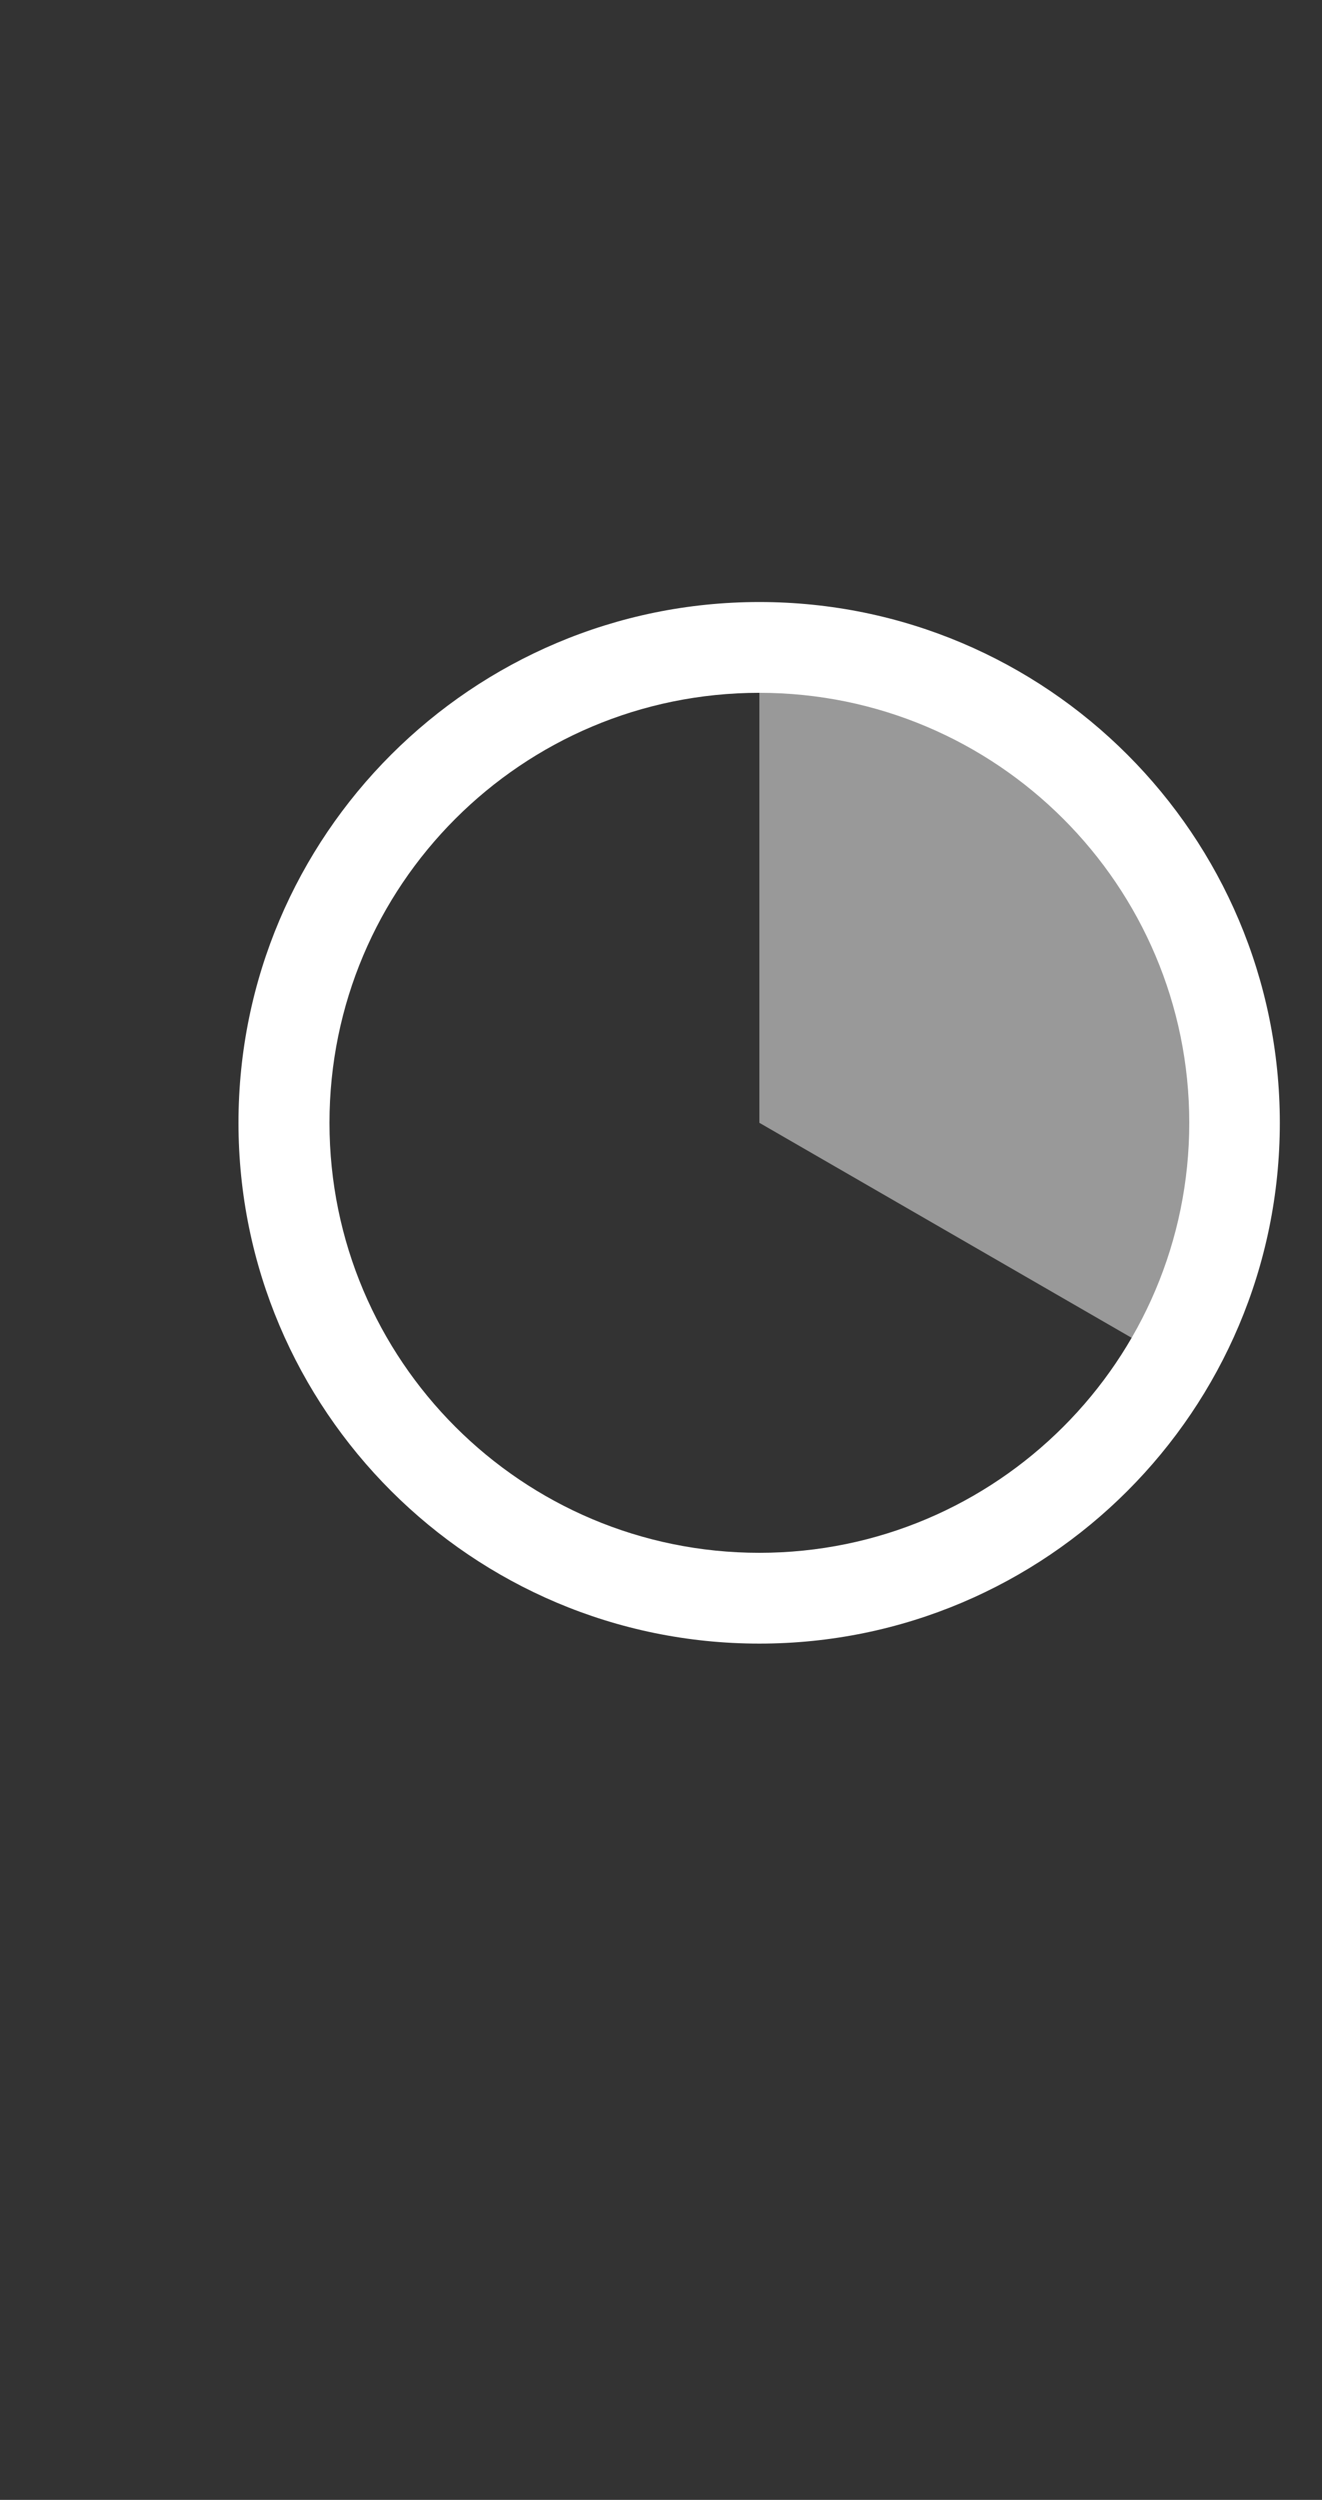 <?xml version="1.0" standalone="no"?>
<!DOCTYPE svg PUBLIC "-//W3C//DTD SVG 1.1//EN" "http://www.w3.org/Graphics/SVG/1.1/DTD/svg11.dtd">
<!--Generator: Xara Designer (www.xara.com), SVG filter version: 6.3.0.31-->
<svg fill="none" fill-rule="evenodd" stroke="black" stroke-width="0.501" stroke-linejoin="bevel" stroke-miterlimit="10" font-family="Times New Roman" font-size="16" style="font-variant-ligatures:none" xmlns:xlink="http://www.w3.org/1999/xlink" xmlns="http://www.w3.org/2000/svg" version="1.1" overflow="visible" width="29.491pt" height="55.759pt" viewBox="1111.33 -306.773 29.491 55.759">
 <rect x="1111.33" y="-306.773" width="29.491" height="55.759" fill="#333333" stroke="none"/>
 <defs>
	</defs>
 <g id="Layer 1" transform="scale(1 -1)">
  <g id="Group" stroke-linejoin="miter" stroke-linecap="round" stroke="none" stroke-width="0.5">
   <rect x="1111.332" y="251.015" width="29.49" height="55.758" stroke-opacity="0.502" fill-opacity="0.502"/>
   <path d="M 1137.46,276.422 L 1138.88,281.728 L 1137.46,287.033 L 1133.57,290.917 L 1128.27,292.339 L 1128.27,281.729 L 1137.46,276.422 Z" stroke-opacity="0.498" fill="#ffffff" marker-start="none" marker-end="none" fill-opacity="0.498"/>
   <path d="M 1116.65,281.729 C 1116.65,288.141 1121.86,293.345 1128.27,293.345 C 1134.68,293.345 1139.88,288.141 1139.88,281.729 C 1139.88,275.317 1134.68,270.113 1128.27,270.113 C 1121.86,270.113 1116.65,275.317 1116.65,281.729 Z M 1137.86,281.729 C 1137.86,287.023 1133.56,291.32 1128.27,291.32 C 1122.97,291.32 1118.68,287.023 1118.68,281.729 C 1118.68,276.435 1122.97,272.138 1128.27,272.138 C 1133.56,272.138 1137.86,276.435 1137.86,281.729 Z" fill="#ffffff" marker-start="none" marker-end="none"/>
  </g>
 </g>
</svg>
